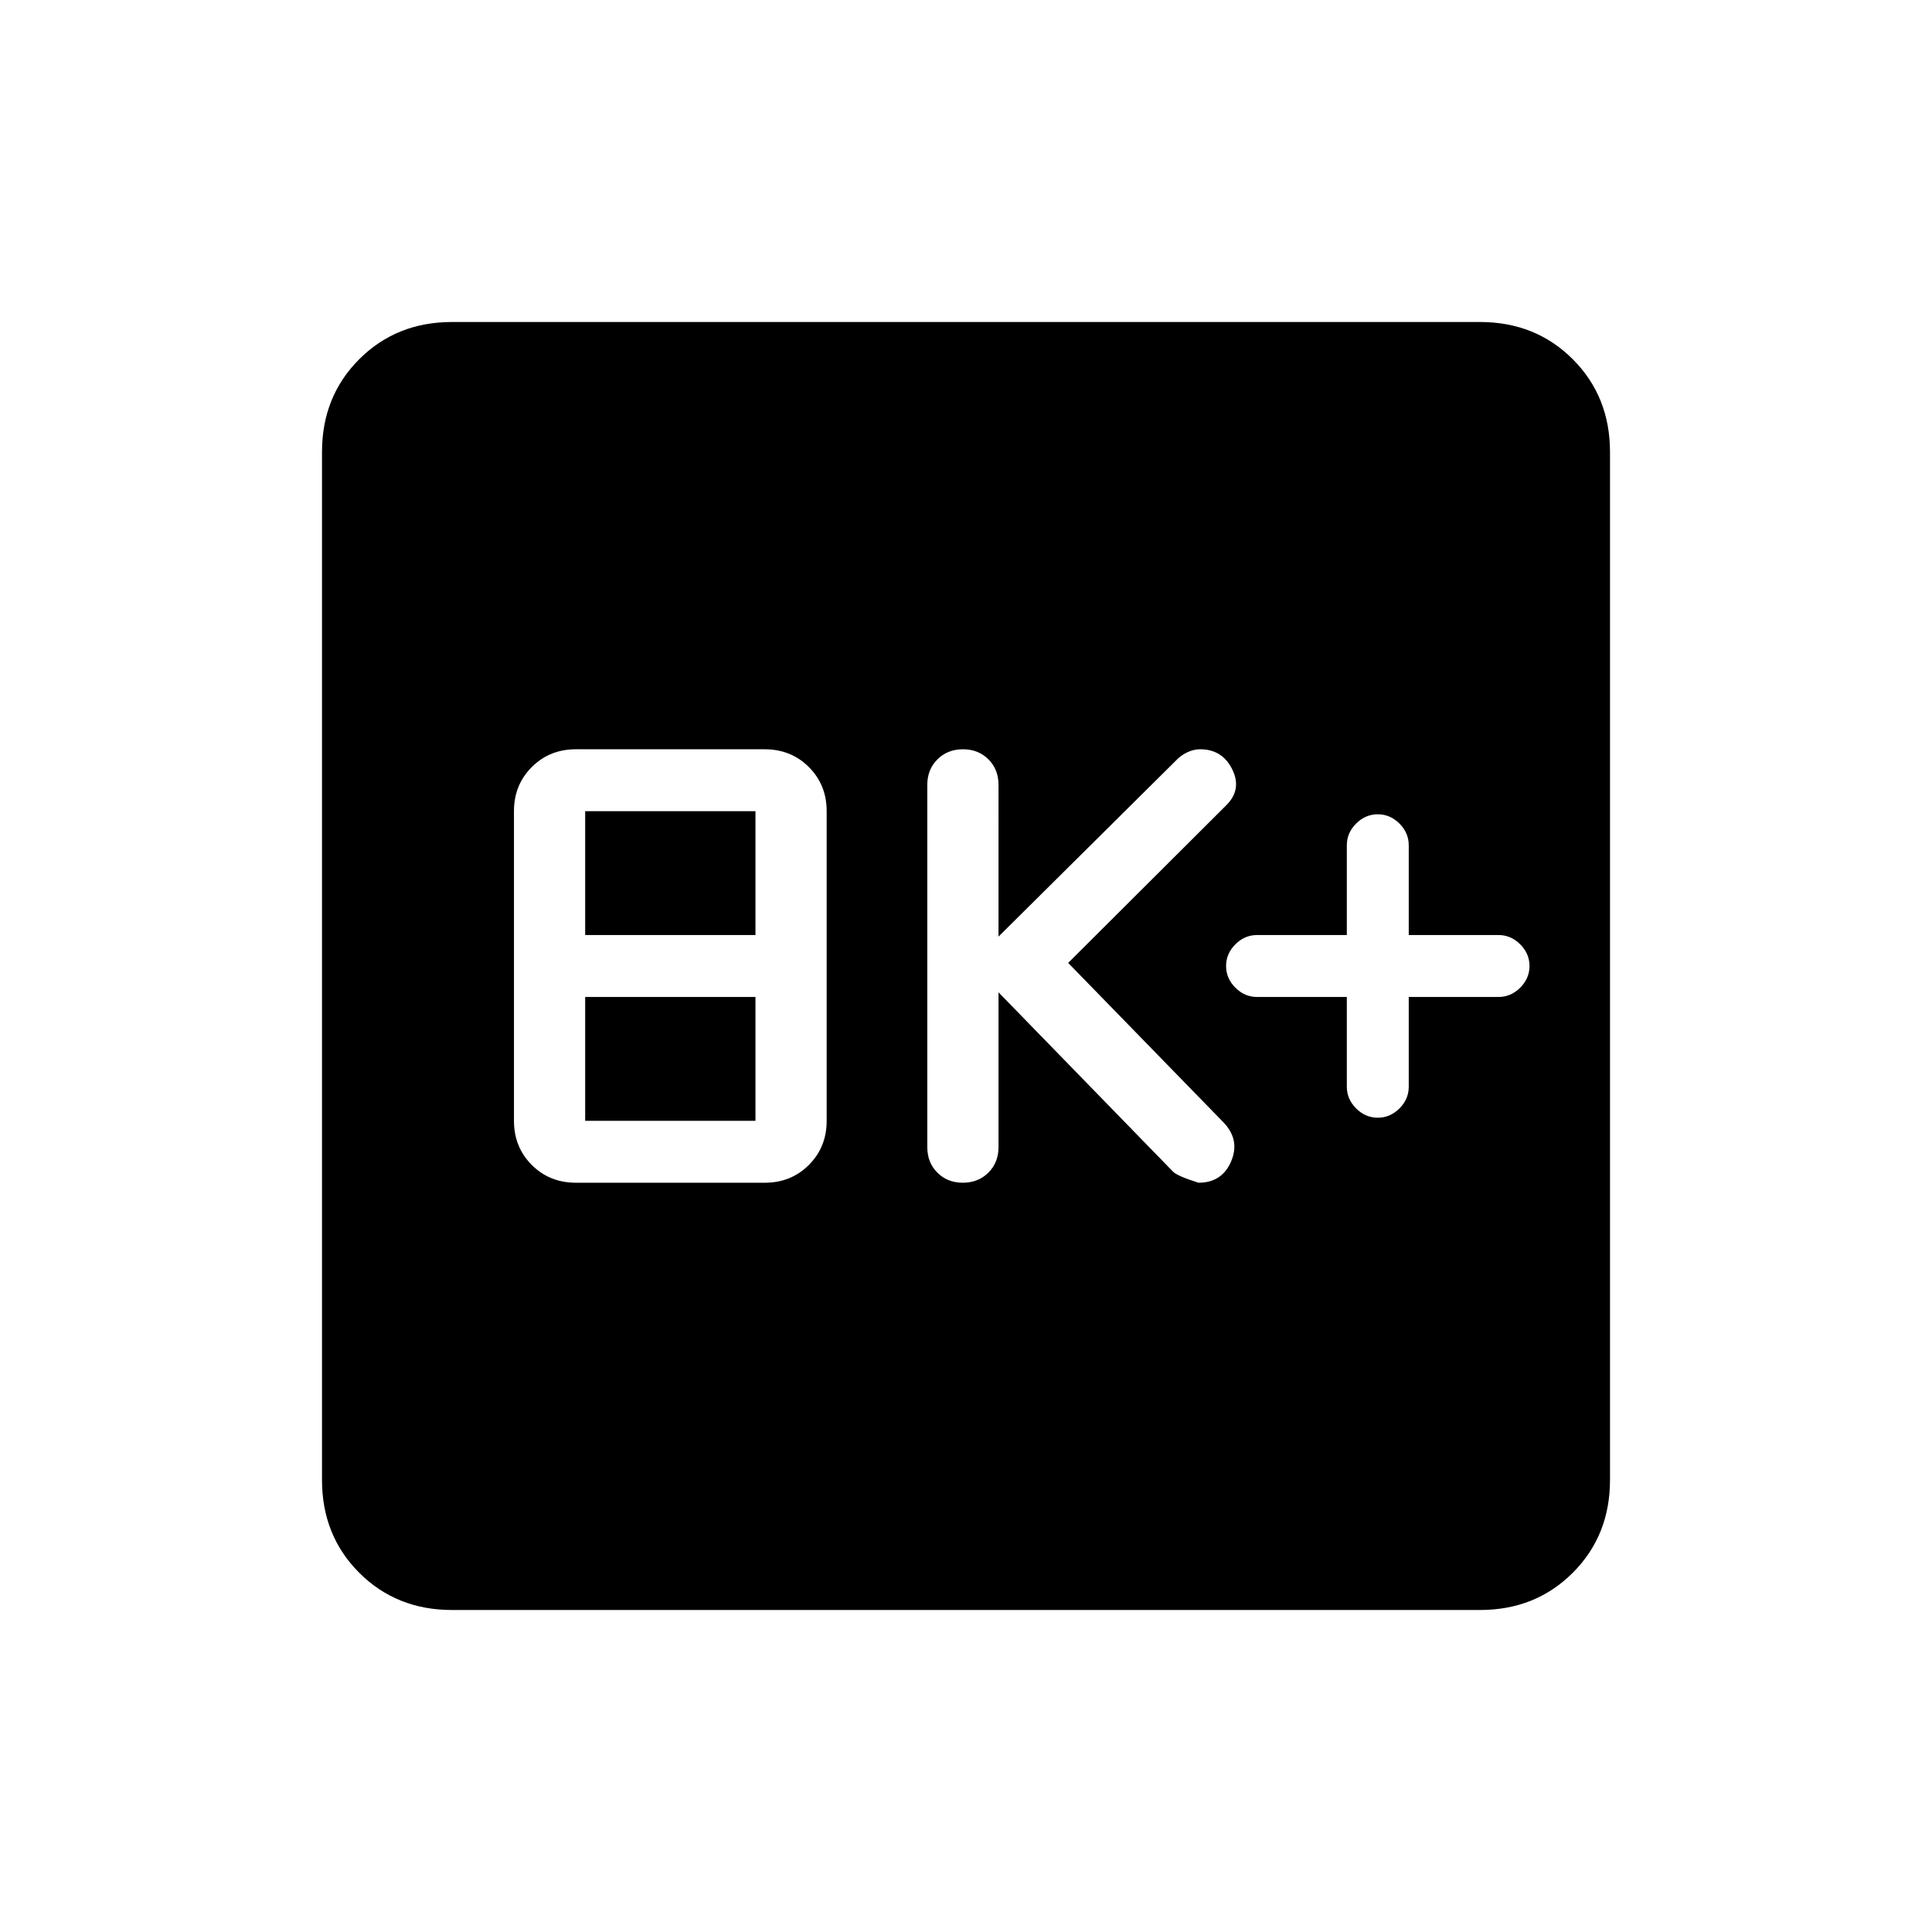 <svg xmlns="http://www.w3.org/2000/svg" height="24" viewBox="0 -960 960 960" width="24"><path d="M286.154-372.308H380q13.077 0 21.923-8.846 8.846-8.846 8.846-21.923v-153.846q0-13.077-8.846-21.923-8.846-8.846-21.923-8.846h-93.846q-13.077 0-21.923 8.846-8.846 8.846-8.846 21.923v153.846q0 13.077 8.846 21.923 8.846 8.846 21.923 8.846Zm4.615-30.769v-61.538h84.616v61.538h-84.616Zm0-92.308v-61.538h84.616v61.538h-84.616Zm205.385 28.462 86.615 89q2 2.231 12.769 5.615 11.616 0 16.154-10.5 4.539-10.5-3.384-19.115l-77.539-79.615 78.539-78.308q7.923-7.846 3-17.846t-16-10q-3.154 0-6.398 1.531-3.243 1.532-5.602 4.084l-88.154 87.462V-570q0-7.667-5.003-12.68-5.003-5.012-12.654-5.012t-12.689 5.012q-5.039 5.013-5.039 12.68v180q0 7.667 5.003 12.68 5.003 5.012 12.654 5.012t12.689-5.012q5.039-5.013 5.039-12.68v-76.923Zm173.077 2.308V-420q0 6.154 4.615 10.769 4.615 4.616 10.769 4.616t10.77-4.616Q700-413.846 700-420v-44.615h44.615q6.154 0 10.77-4.616Q760-473.846 760-480t-4.615-10.769q-4.616-4.616-10.77-4.616H700V-540q0-6.154-4.615-10.769-4.616-4.616-10.77-4.616t-10.769 4.616q-4.615 4.615-4.615 10.769v44.615h-44.616q-6.154 0-10.769 4.616-4.615 4.615-4.615 10.769t4.615 10.769q4.615 4.616 10.769 4.616h44.616ZM224.615-160Q197-160 178.5-178.5 160-197 160-224.615v-510.77Q160-763 178.5-781.5 197-800 224.615-800h510.77Q763-800 781.5-781.5 800-763 800-735.385v510.77Q800-197 781.5-178.5 763-160 735.385-160h-510.77Z"/></svg>